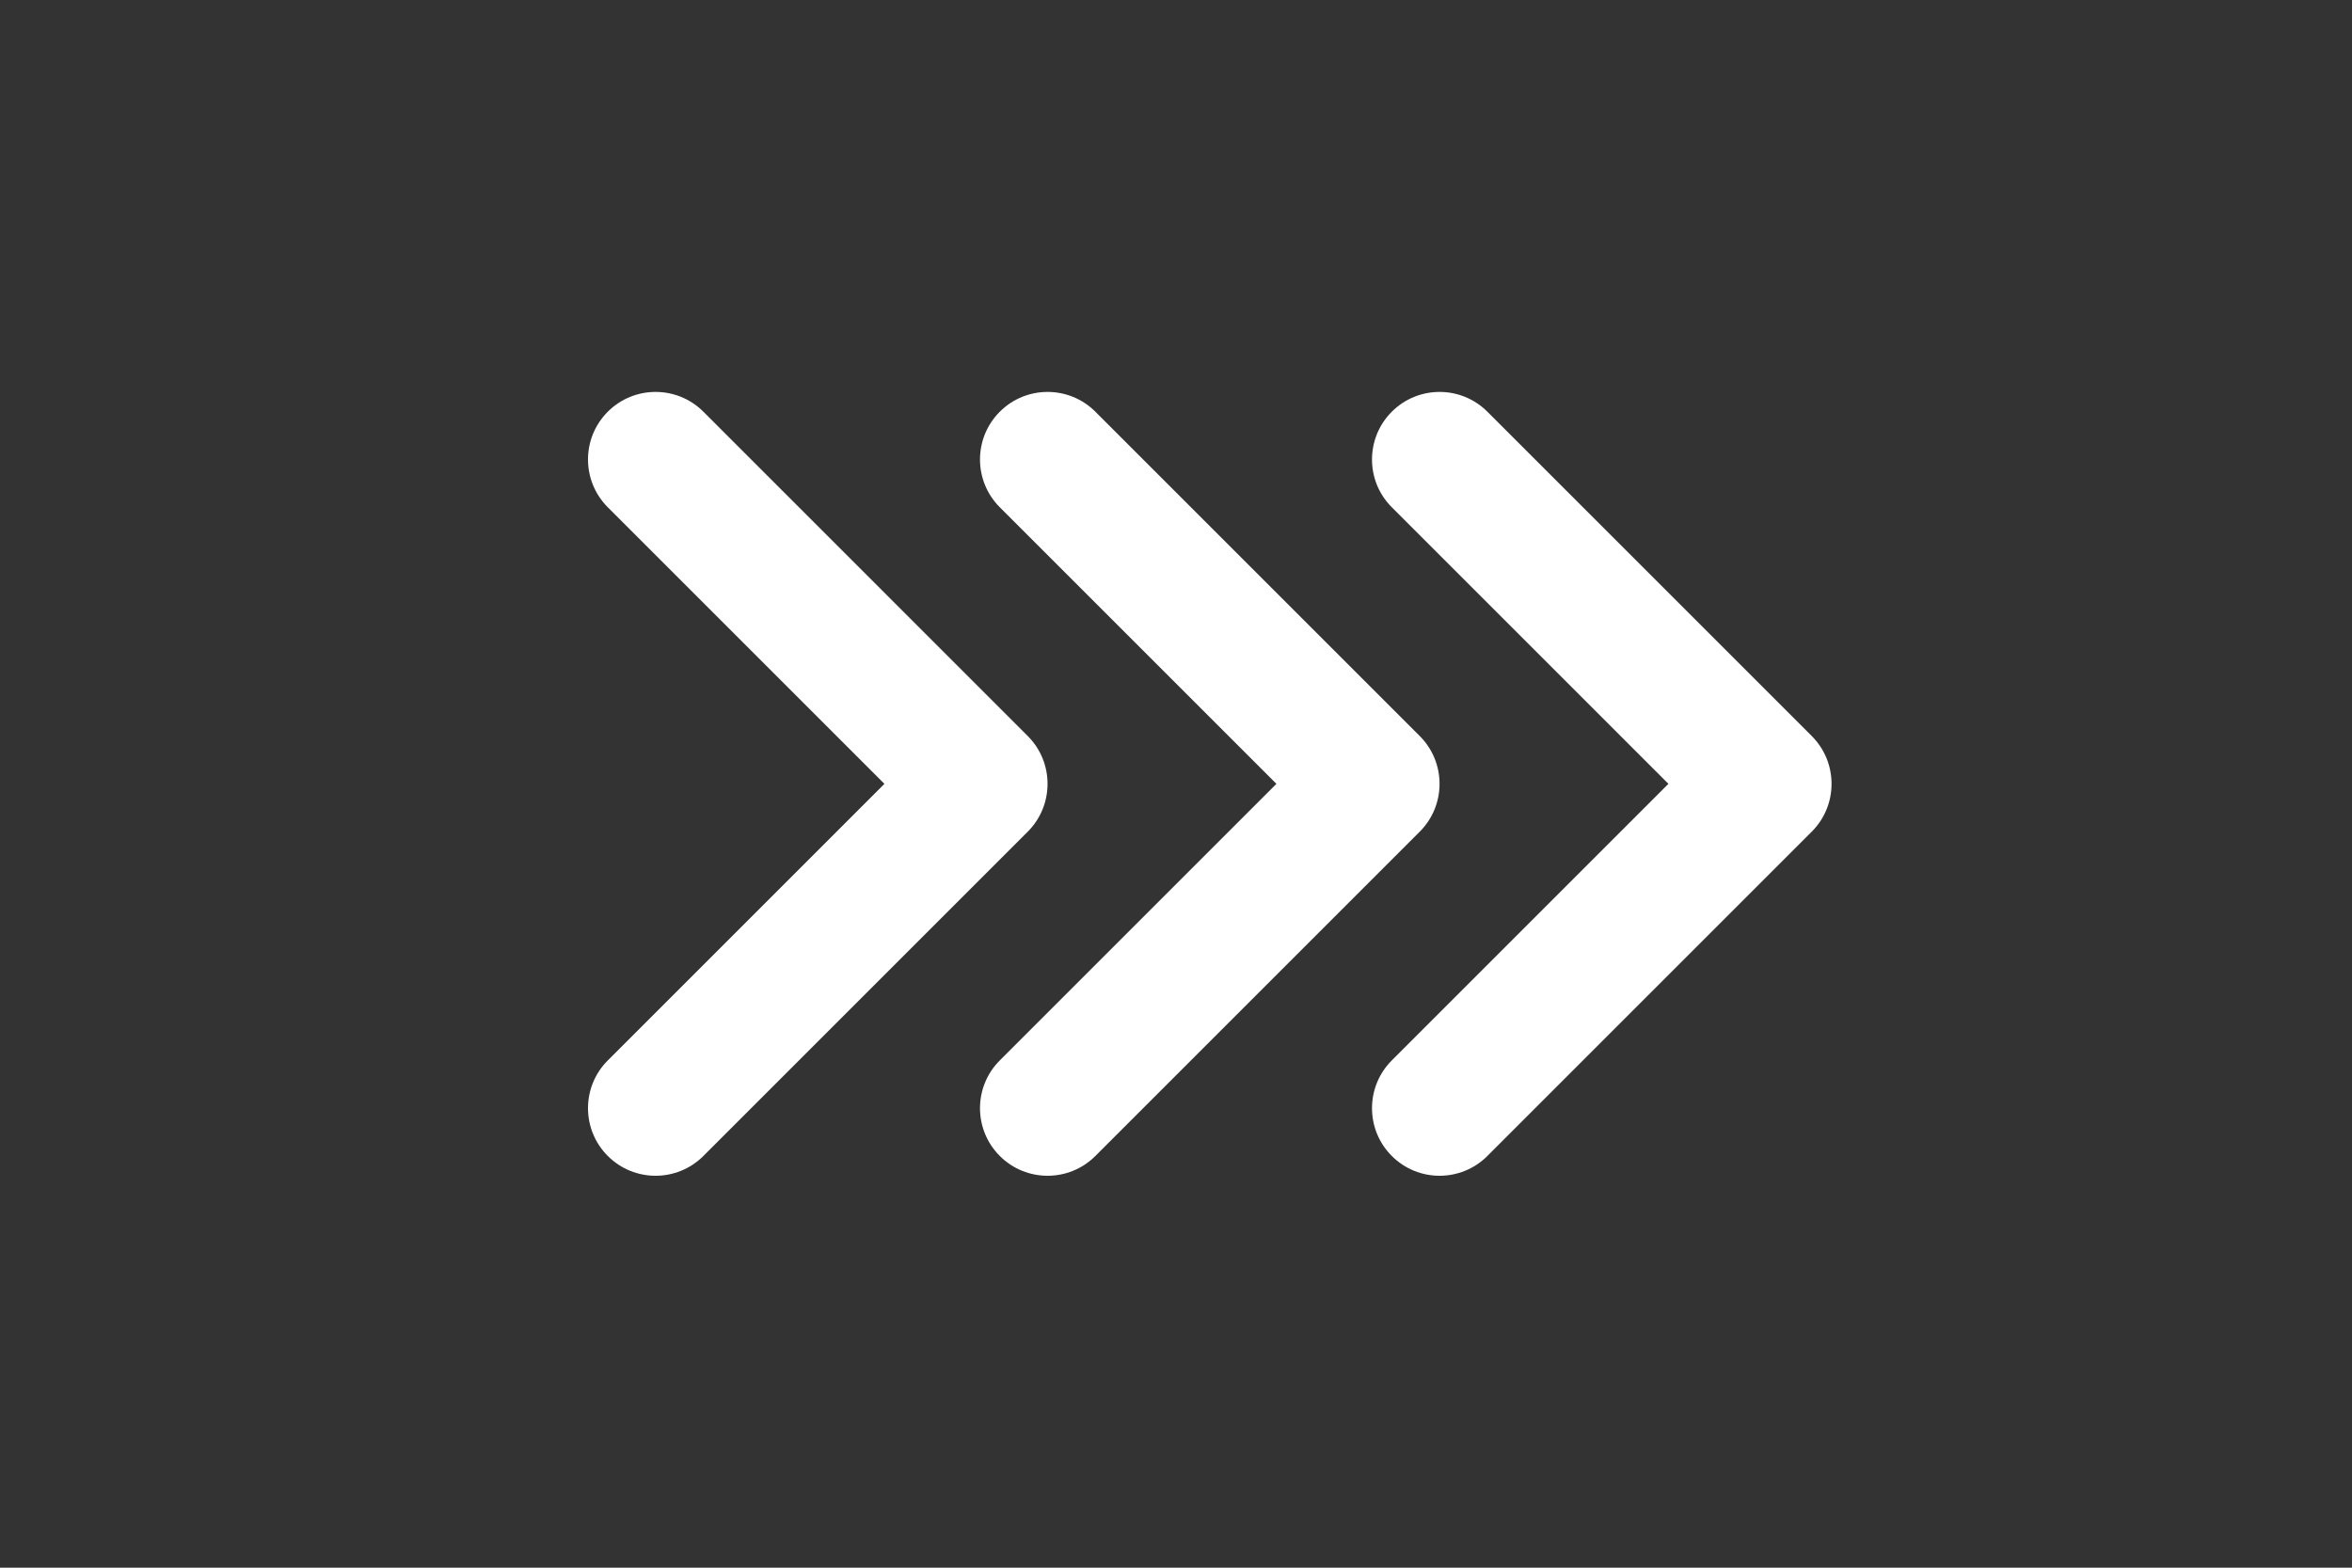 <svg width="36" height="24" viewBox="0 0 36 24" fill="none" xmlns="http://www.w3.org/2000/svg">
<rect x="0" y="0" width="36" height="24" fill="#333333" stroke="none"/>
<path d="M13.537 12L9.303 7.766C8.899 7.362 8.899 6.707 9.303 6.303C9.707 5.899 10.362 5.899 10.766 6.303L15.731 11.268C16.135 11.672 16.135 12.328 15.731 12.732L10.766 17.697C10.362 18.101 9.707 18.101 9.303 17.697C8.899 17.293 8.899 16.638 9.303 16.234L13.537 12Z" fill="white"/>
<path d="M25.537 12L21.303 7.766C20.899 7.362 20.899 6.707 21.303 6.303C21.707 5.899 22.362 5.899 22.766 6.303L27.731 11.268C28.135 11.672 28.135 12.328 27.731 12.732L22.766 17.697C22.362 18.101 21.707 18.101 21.303 17.697C20.899 17.293 20.899 16.638 21.303 16.234L25.537 12Z" fill="white"/>
<path d="M19.537 12L15.303 7.766C14.899 7.362 14.899 6.707 15.303 6.303C15.707 5.899 16.362 5.899 16.766 6.303L21.731 11.268C22.135 11.672 22.135 12.328 21.731 12.732L16.766 17.697C16.362 18.101 15.707 18.101 15.303 17.697C14.899 17.293 14.899 16.638 15.303 16.234L19.537 12Z" fill="white"/>
</svg>
